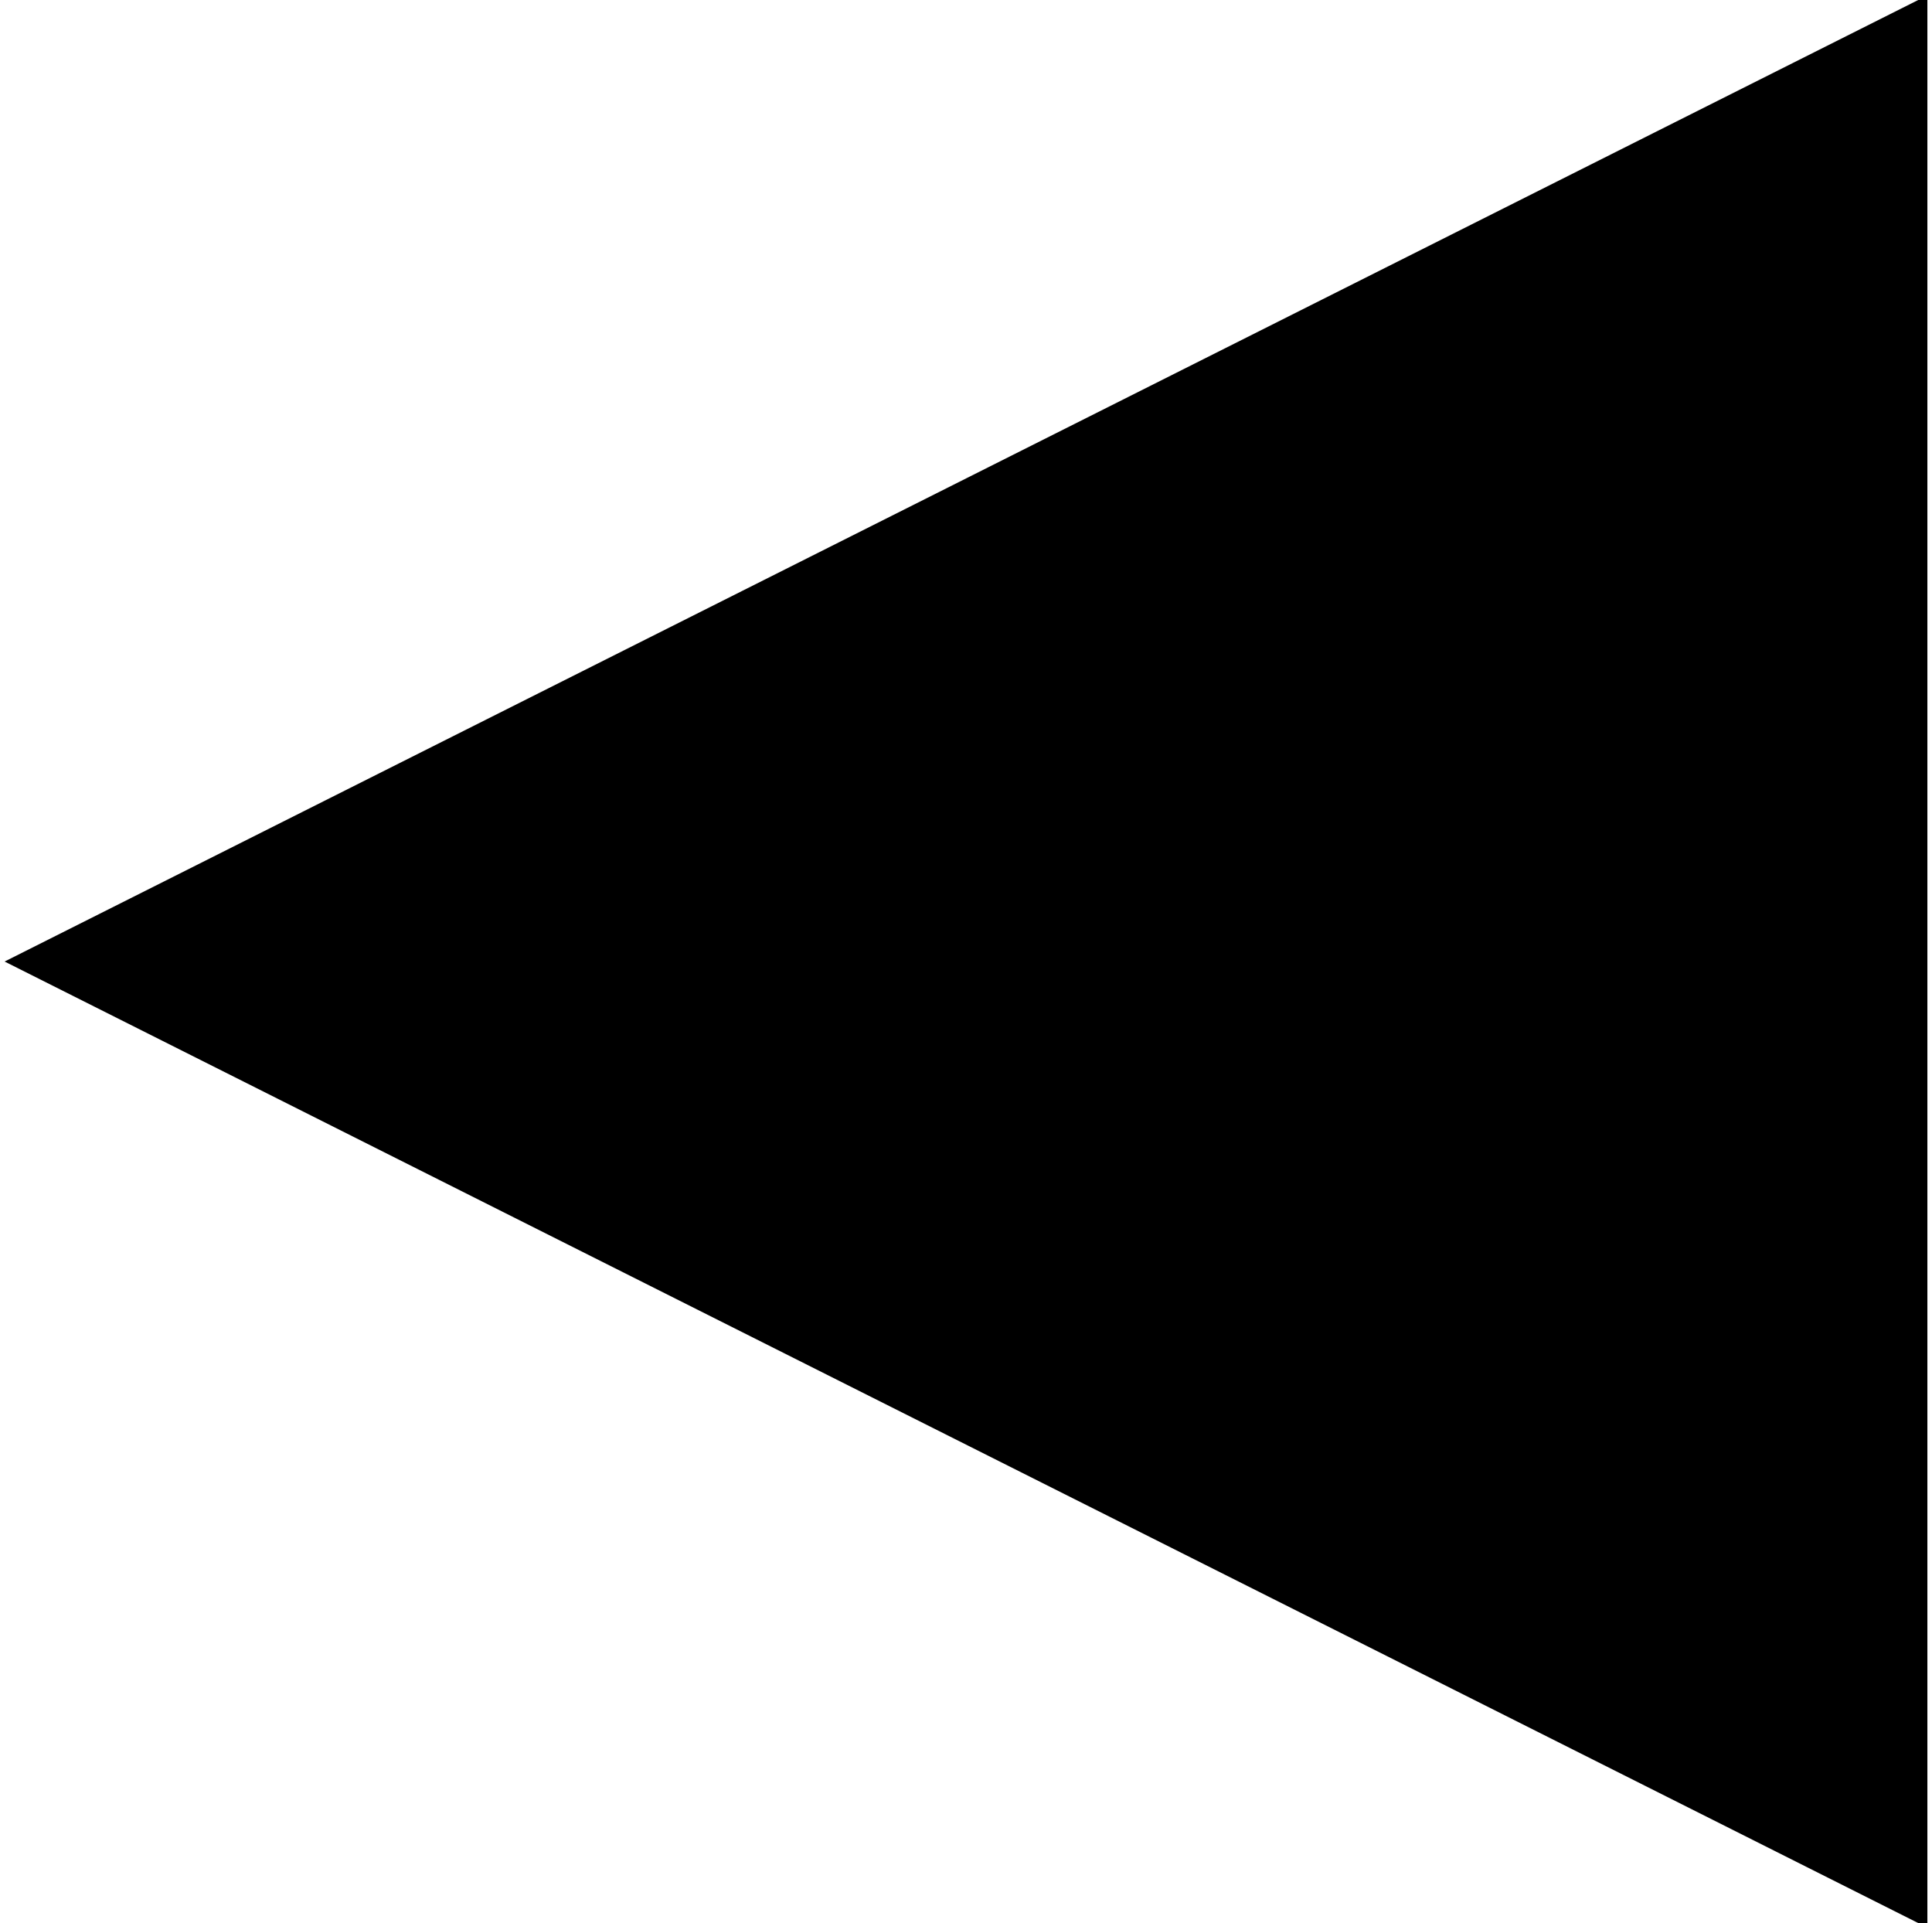 <?xml version="1.0" encoding="utf-8"?>
<!-- Generator: Adobe Illustrator 15.0.2, SVG Export Plug-In . SVG Version: 6.00 Build 0)  -->
<!DOCTYPE svg PUBLIC "-//W3C//DTD SVG 1.1//EN" "http://www.w3.org/Graphics/SVG/1.1/DTD/svg11.dtd">
<svg version="1.1" id="Layer_1" xmlns="http://www.w3.org/2000/svg" xmlns:xlink="http://www.w3.org/1999/xlink" x="0px" y="0px"
	 width="203.719px" height="202.746px" viewBox="0 0 203.719 202.746" enable-background="new 0 0 203.719 202.746"
	 xml:space="preserve">
<g id="Foreground">
	<polygon points="203.232,203.232 0.486,101.374 203.232,-0.486 	"/>
</g>
</svg>
